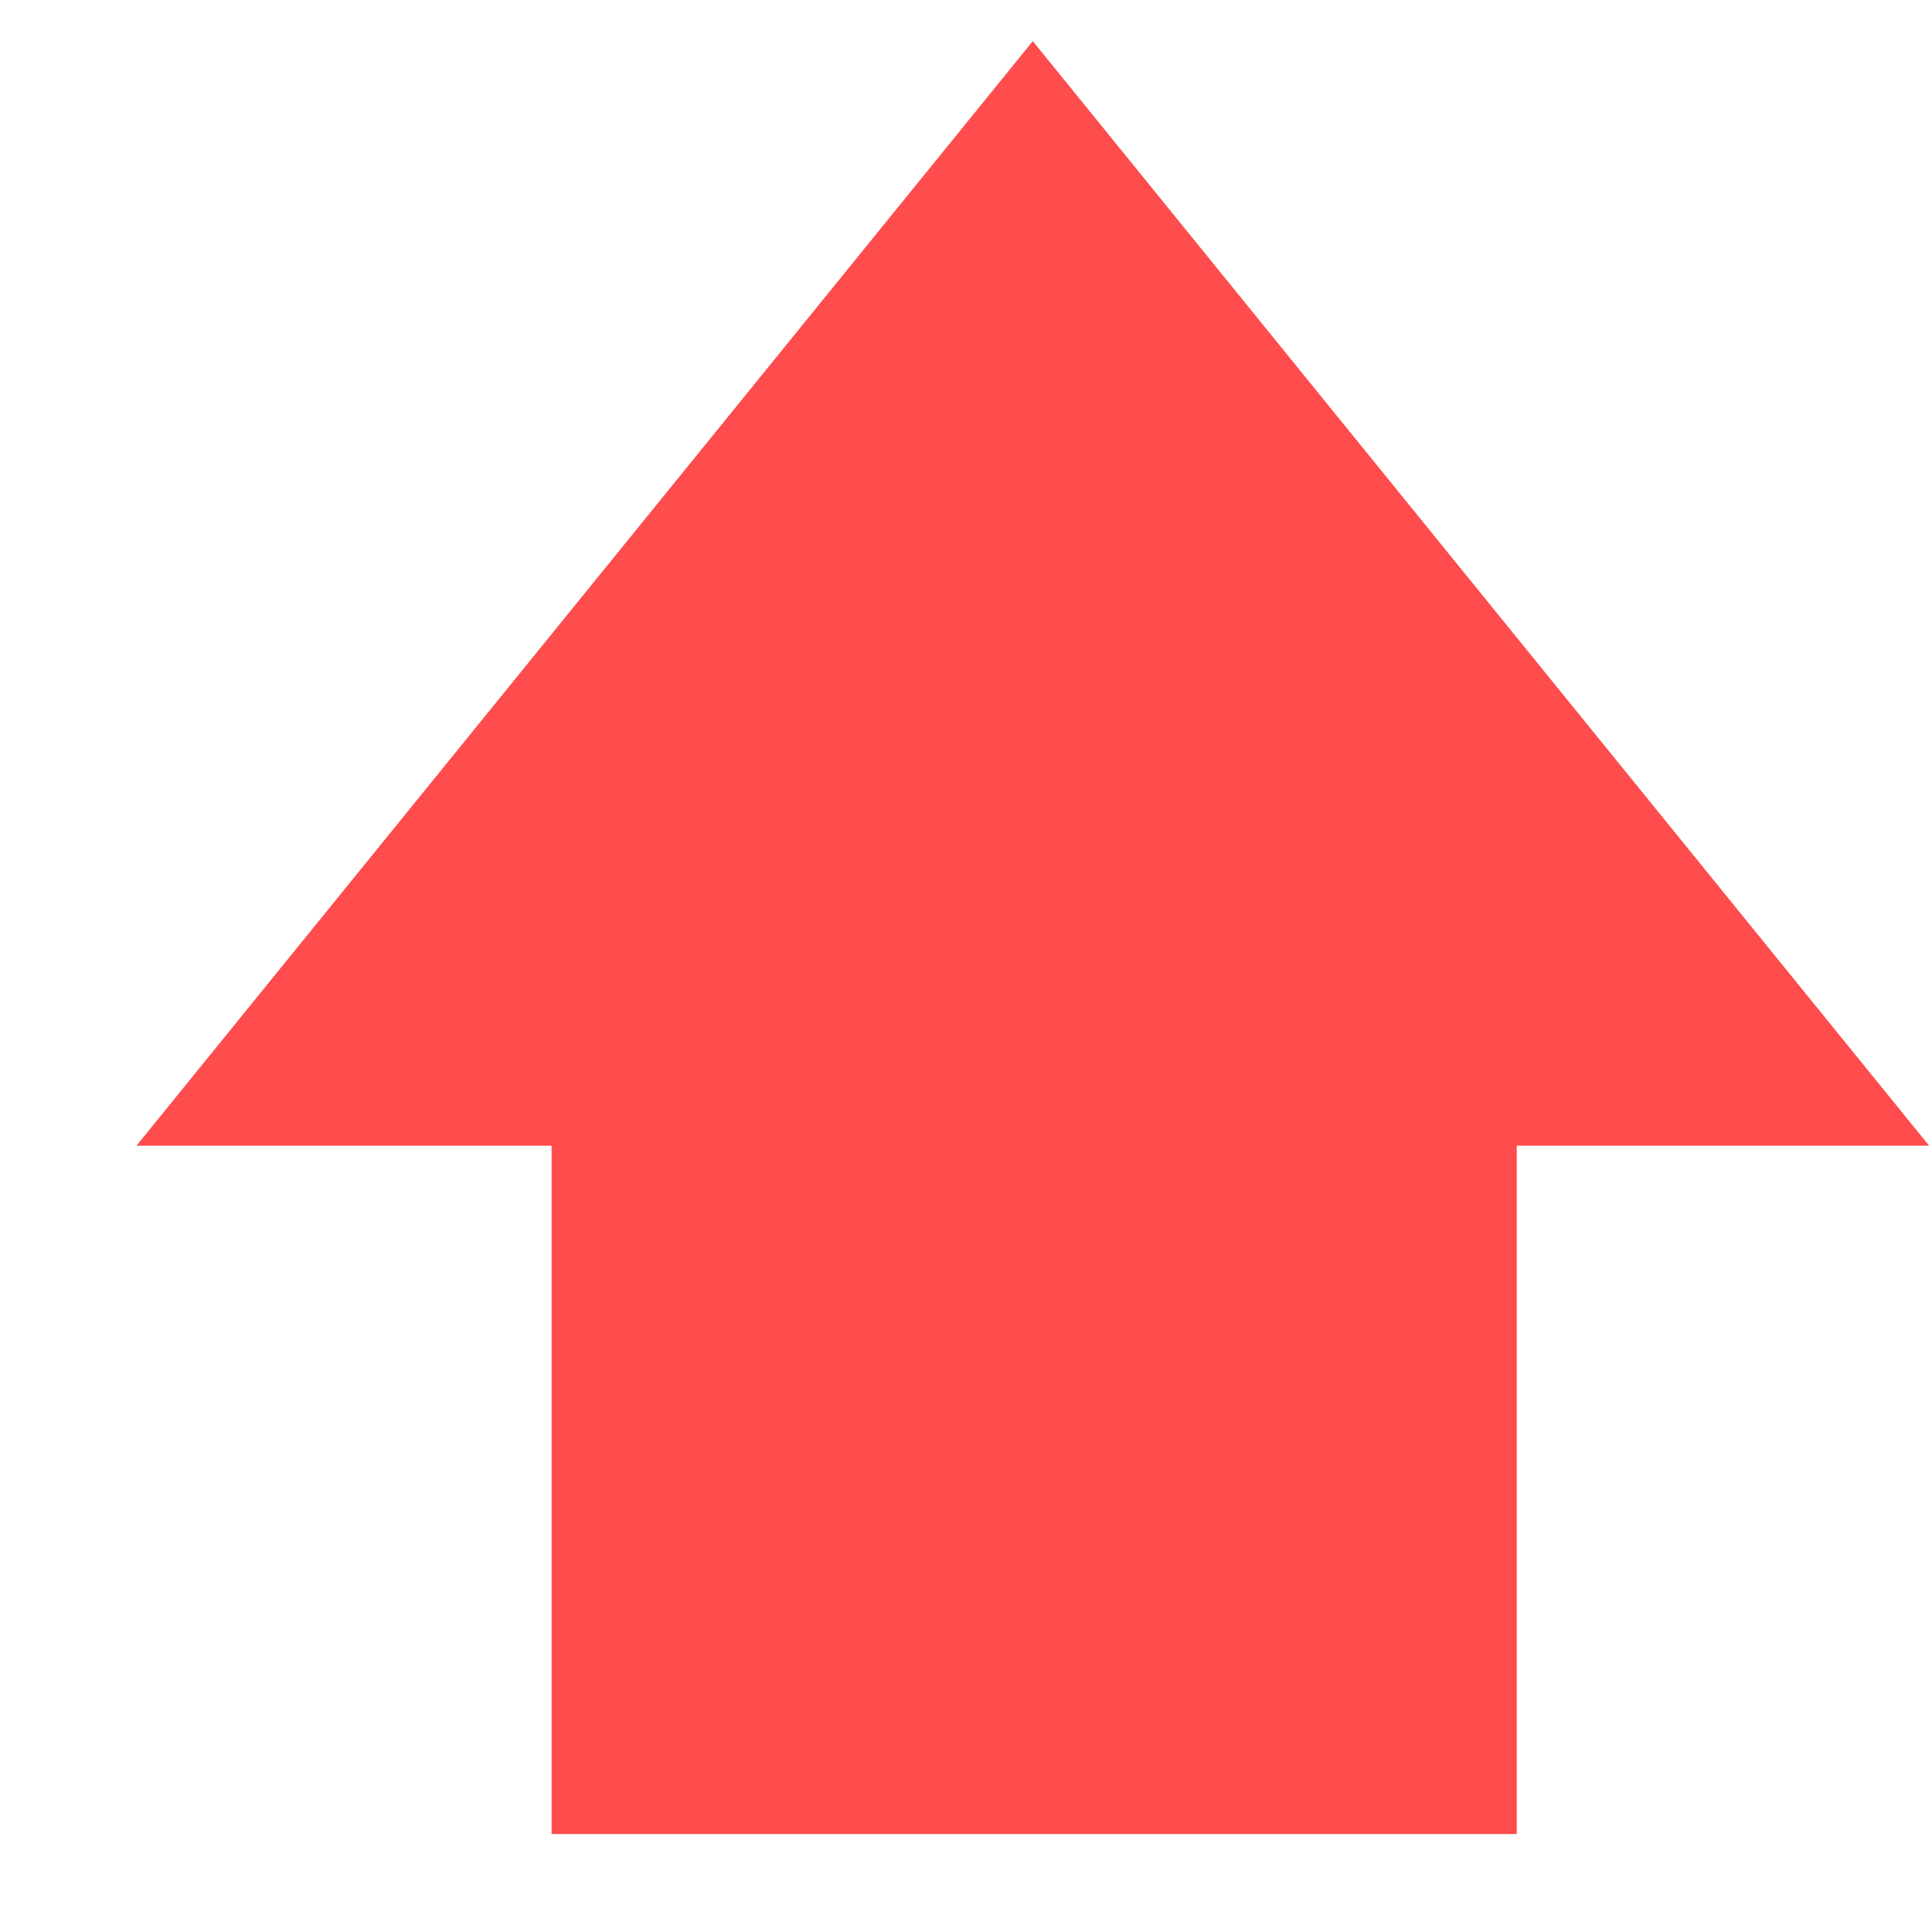 ﻿<?xml version="1.0" encoding="utf-8"?>
<svg version="1.1" xmlns:xlink="http://www.w3.org/1999/xlink" width="14px" height="14px" xmlns="http://www.w3.org/2000/svg">
  <g transform="matrix(1 0 0 1 -1483 -846 )">
    <path d="M 10.991 13.29  L 3.997 13.29  L 3.997 8.302  L 0.989 8.302  L 7.484 0.298  L 13.979 8.302  L 10.991 8.302  L 10.991 13.29  Z " fill-rule="nonzero" fill="#ff4c4c" stroke="none" transform="matrix(1 0 0 1 1483 846 )" />
  </g>
</svg>
